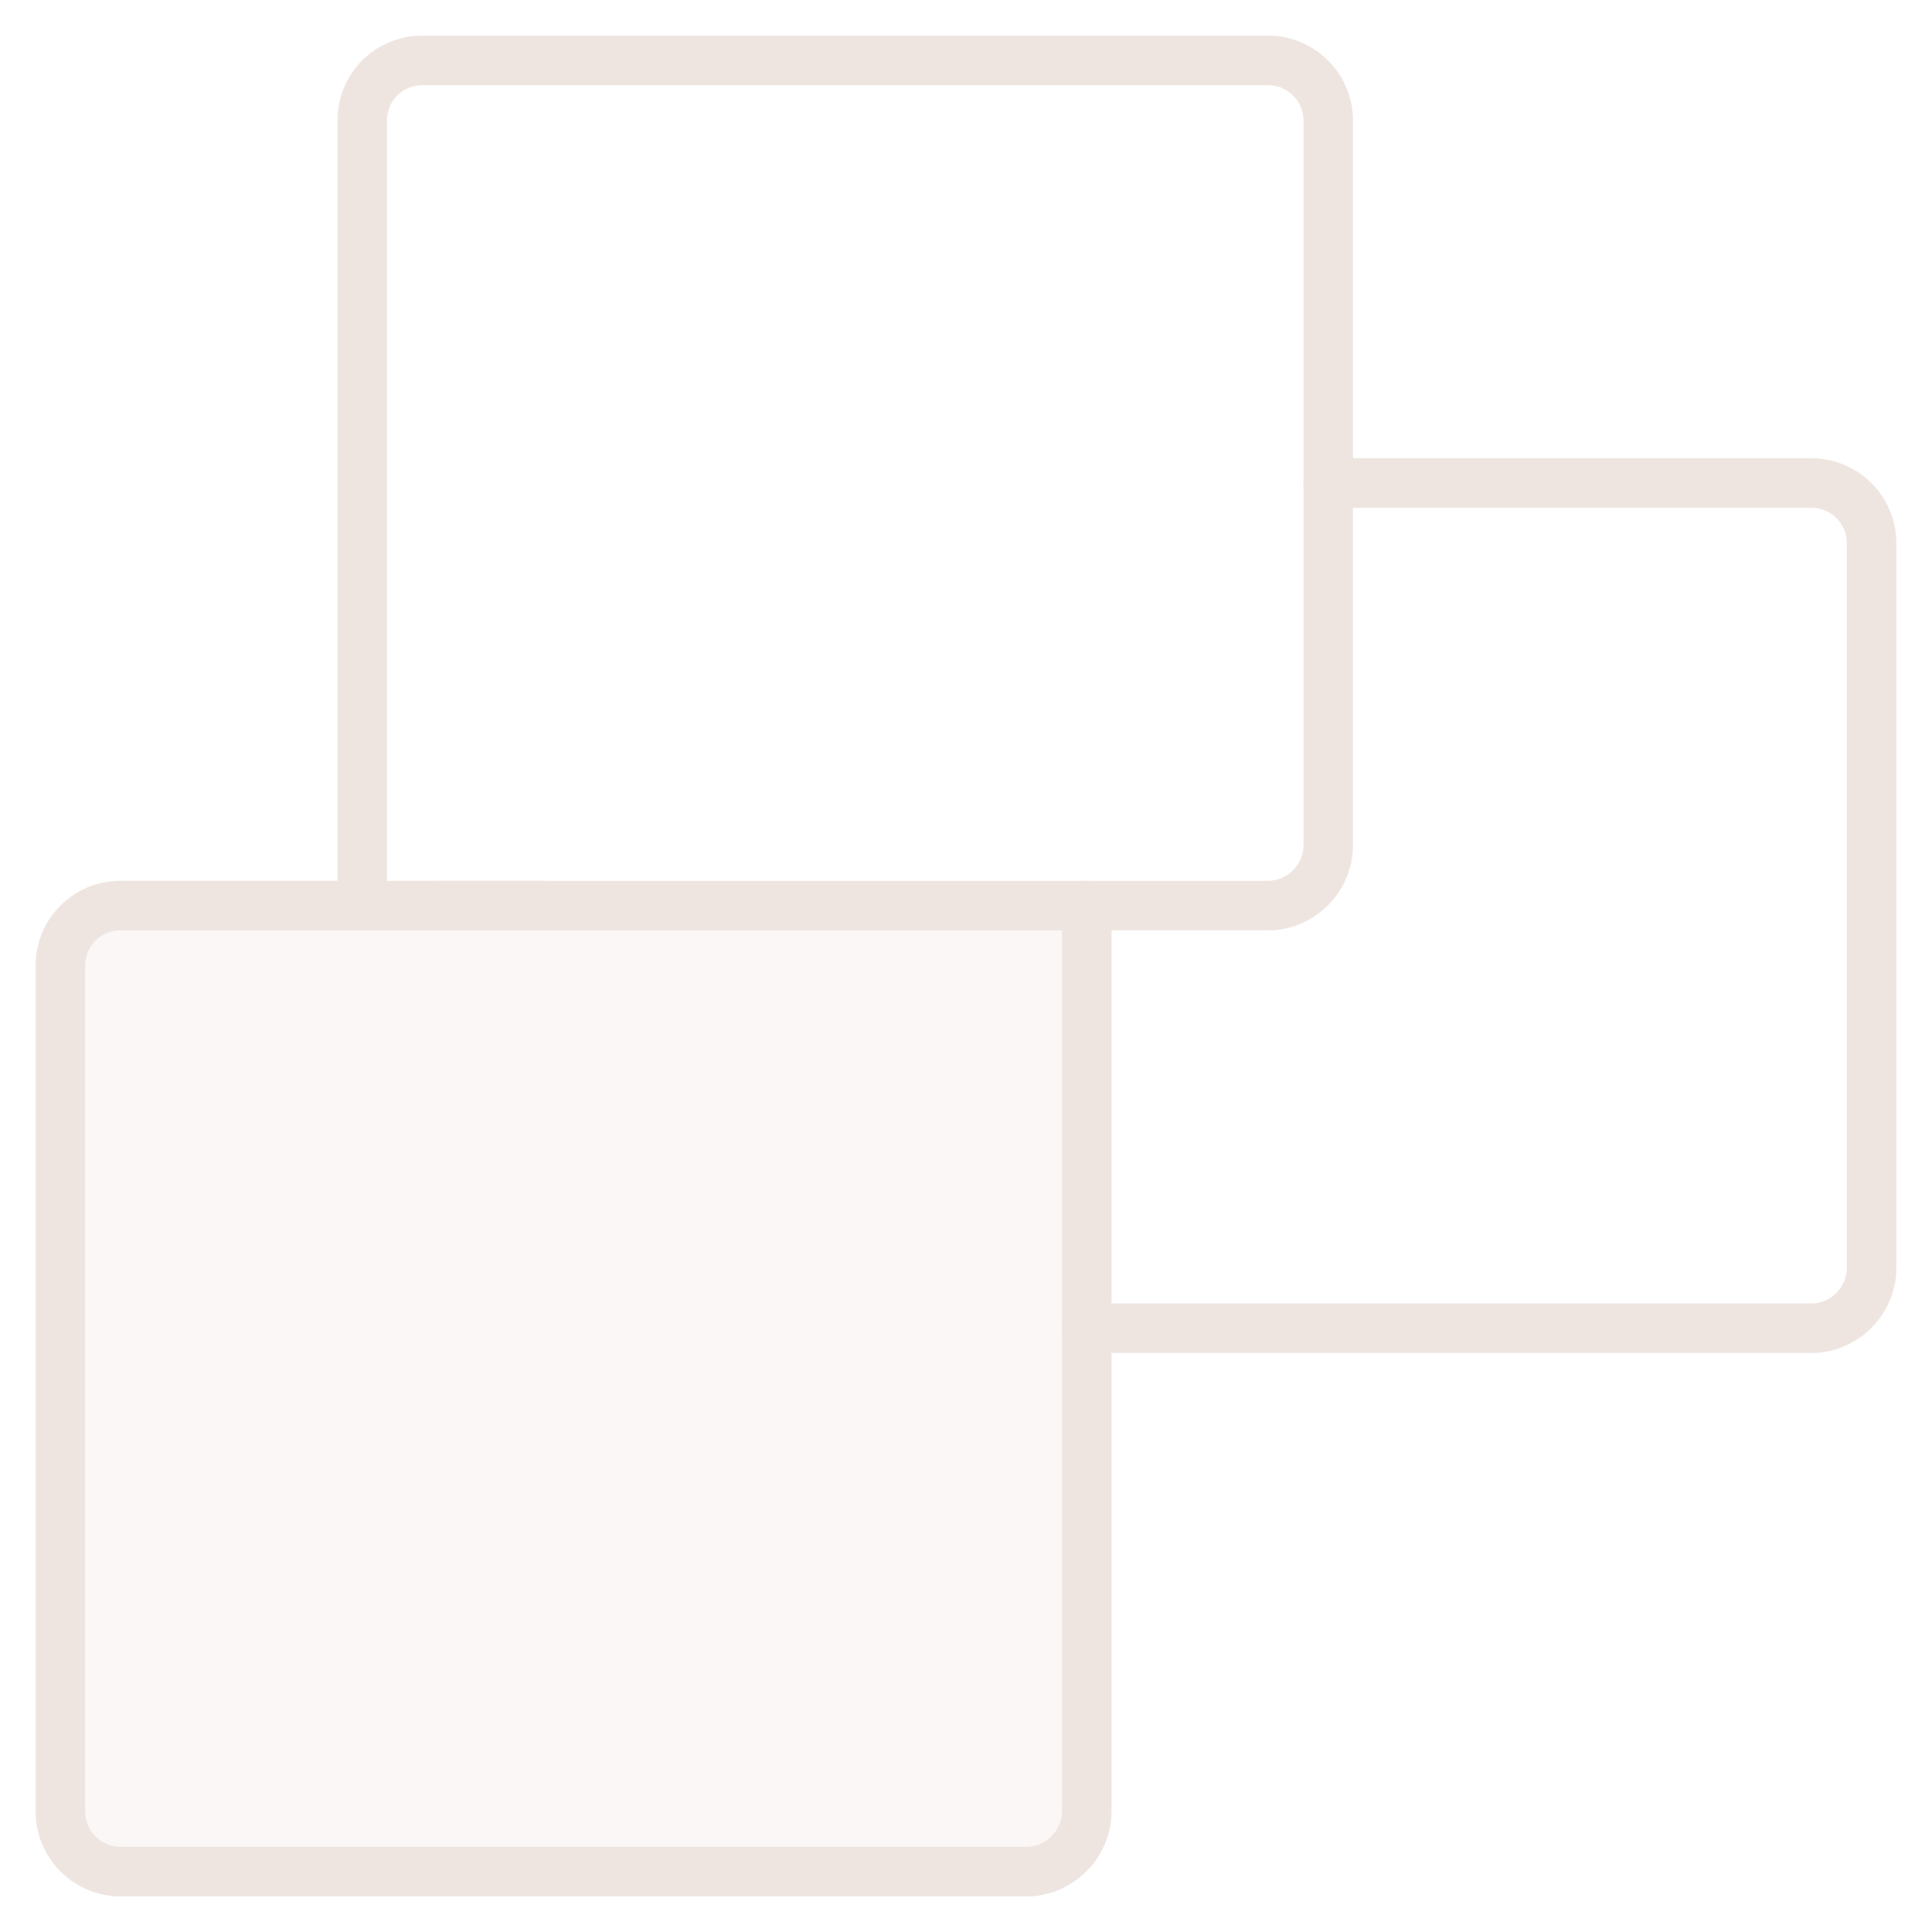 <svg width="78" height="78" viewBox="0 0 78 78" fill="none" xmlns="http://www.w3.org/2000/svg">
<path d="M43.875 36.562V73.125C43.875 74.457 42.77 75.562 41.438 75.562H4.875C3.51 75.562 2.438 74.457 2.438 73.125V39C2.438 37.635 3.51 36.562 4.875 36.562H21.938" stroke="#EEE5E0" stroke-width="2" stroke-linecap="round" stroke-linejoin="round"/>
<g opacity="0.3">
<path d="M43.875 36.562V73.125C43.875 74.457 42.77 75.562 41.438 75.562H4.875C3.51 75.562 2.438 74.457 2.438 73.125V39C2.438 37.635 3.51 36.562 4.875 36.562H21.938" fill="#EEE5E0"/>
<path d="M43.875 36.562V73.125C43.875 74.457 42.77 75.562 41.438 75.562H4.875C3.51 75.562 2.438 74.457 2.438 73.125V39C2.438 37.635 3.51 36.562 4.875 36.562H21.938" stroke="#EEE5E0" stroke-width="2" stroke-linecap="round" stroke-linejoin="round"/>
</g>
<path d="M14.625 36.562V4.875C14.625 3.51 15.697 2.438 17.062 2.438H51.188C52.52 2.438 53.625 3.51 53.625 4.875V34.125C53.625 35.458 52.52 36.562 51.188 36.562H17.5" stroke="#EEE5E0" stroke-width="2" stroke-linecap="round" stroke-linejoin="round"/>
<path d="M53.625 19.5H73.125C74.457 19.5 75.562 20.573 75.562 21.938V51.188C75.562 52.52 74.457 53.625 73.125 53.625H43.875" stroke="#EEE5E0" stroke-width="2" stroke-linecap="round" stroke-linejoin="round"/>
</svg>
